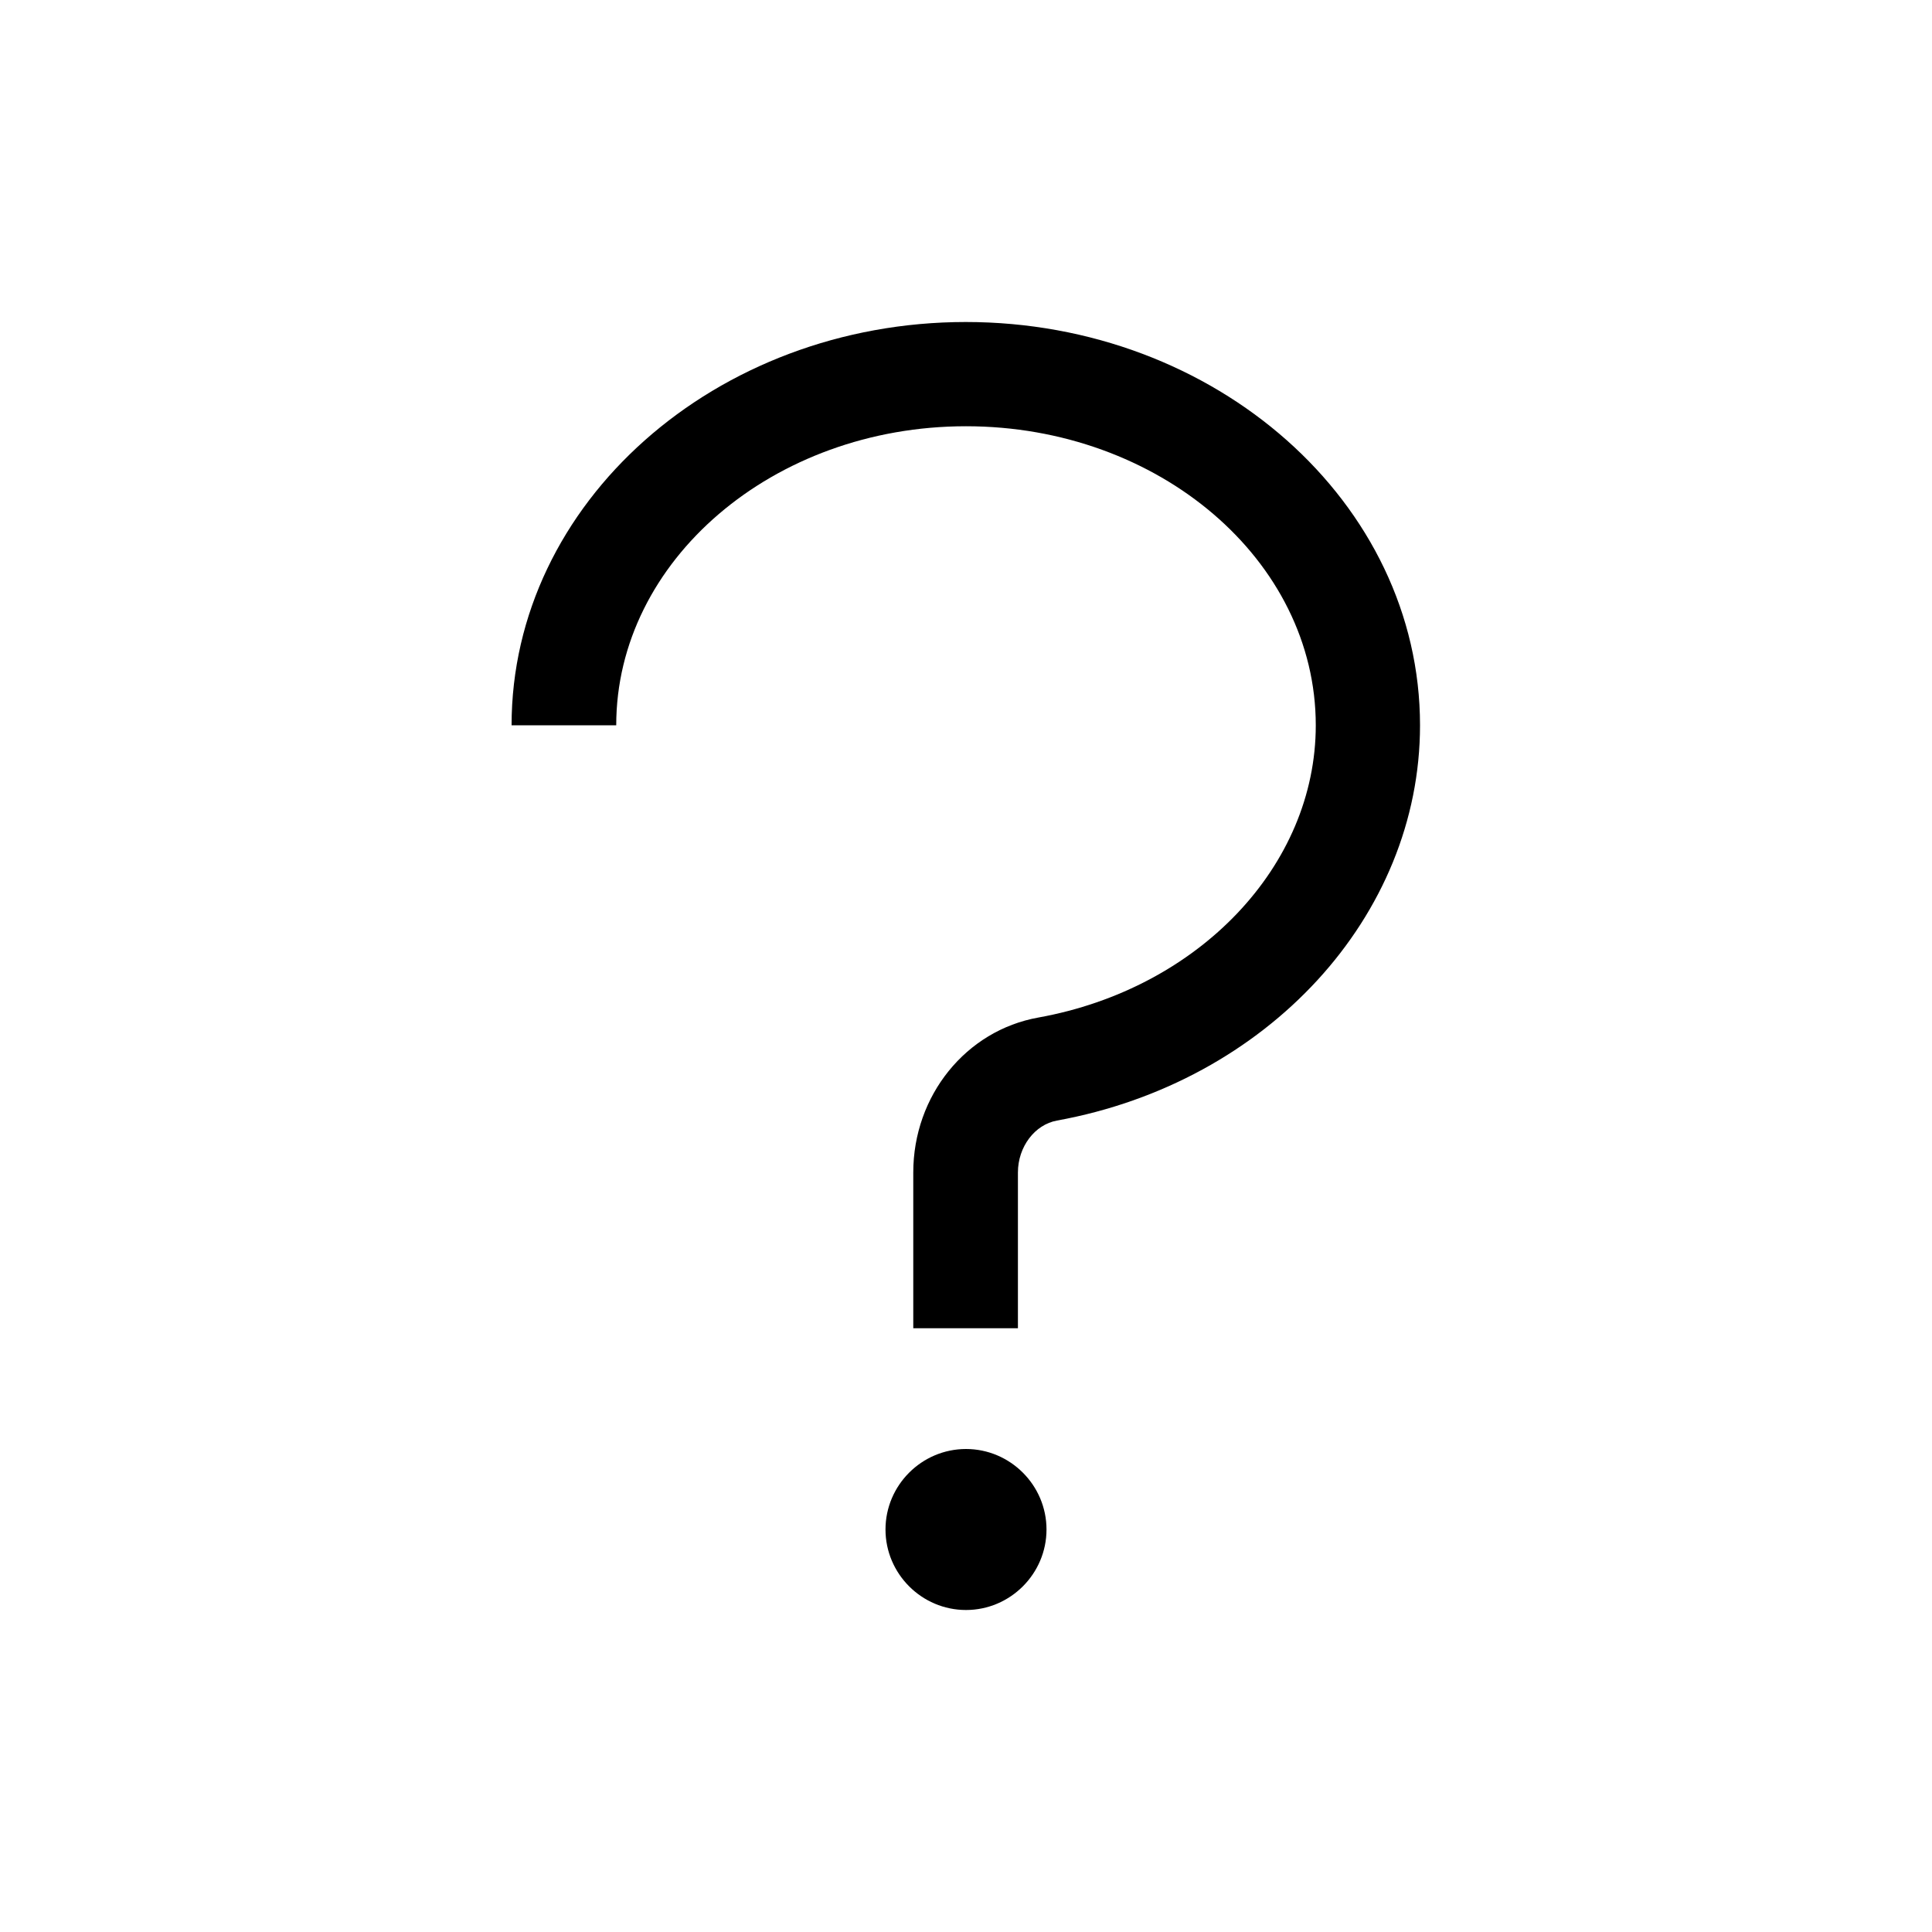 <svg width="48" height="48" viewBox="0 0 48 48" fill="none" xmlns="http://www.w3.org/2000/svg">
<path d="M26 38C26 39.1 25.1 40 24 40C22.9 40 22 39.1 22 38C22 36.9 22.9 36 24 36C25.1 36 26 36.9 26 38ZM24 8C17.77 8 12.71 12.5 12.71 18.02H15.31C15.31 13.93 19.21 10.59 24 10.59C28.79 10.59 32.69 13.92 32.69 18.02C32.69 21.51 29.79 24.56 25.8 25.28C24 25.6 22.69 27.22 22.69 29.13V33H25.29V29.13C25.29 28.49 25.71 27.94 26.26 27.84C31.49 26.89 35.28 22.76 35.28 18.02C35.28 12.49 30.21 8 23.99 8H24Z" fill="black"/>
</svg>
